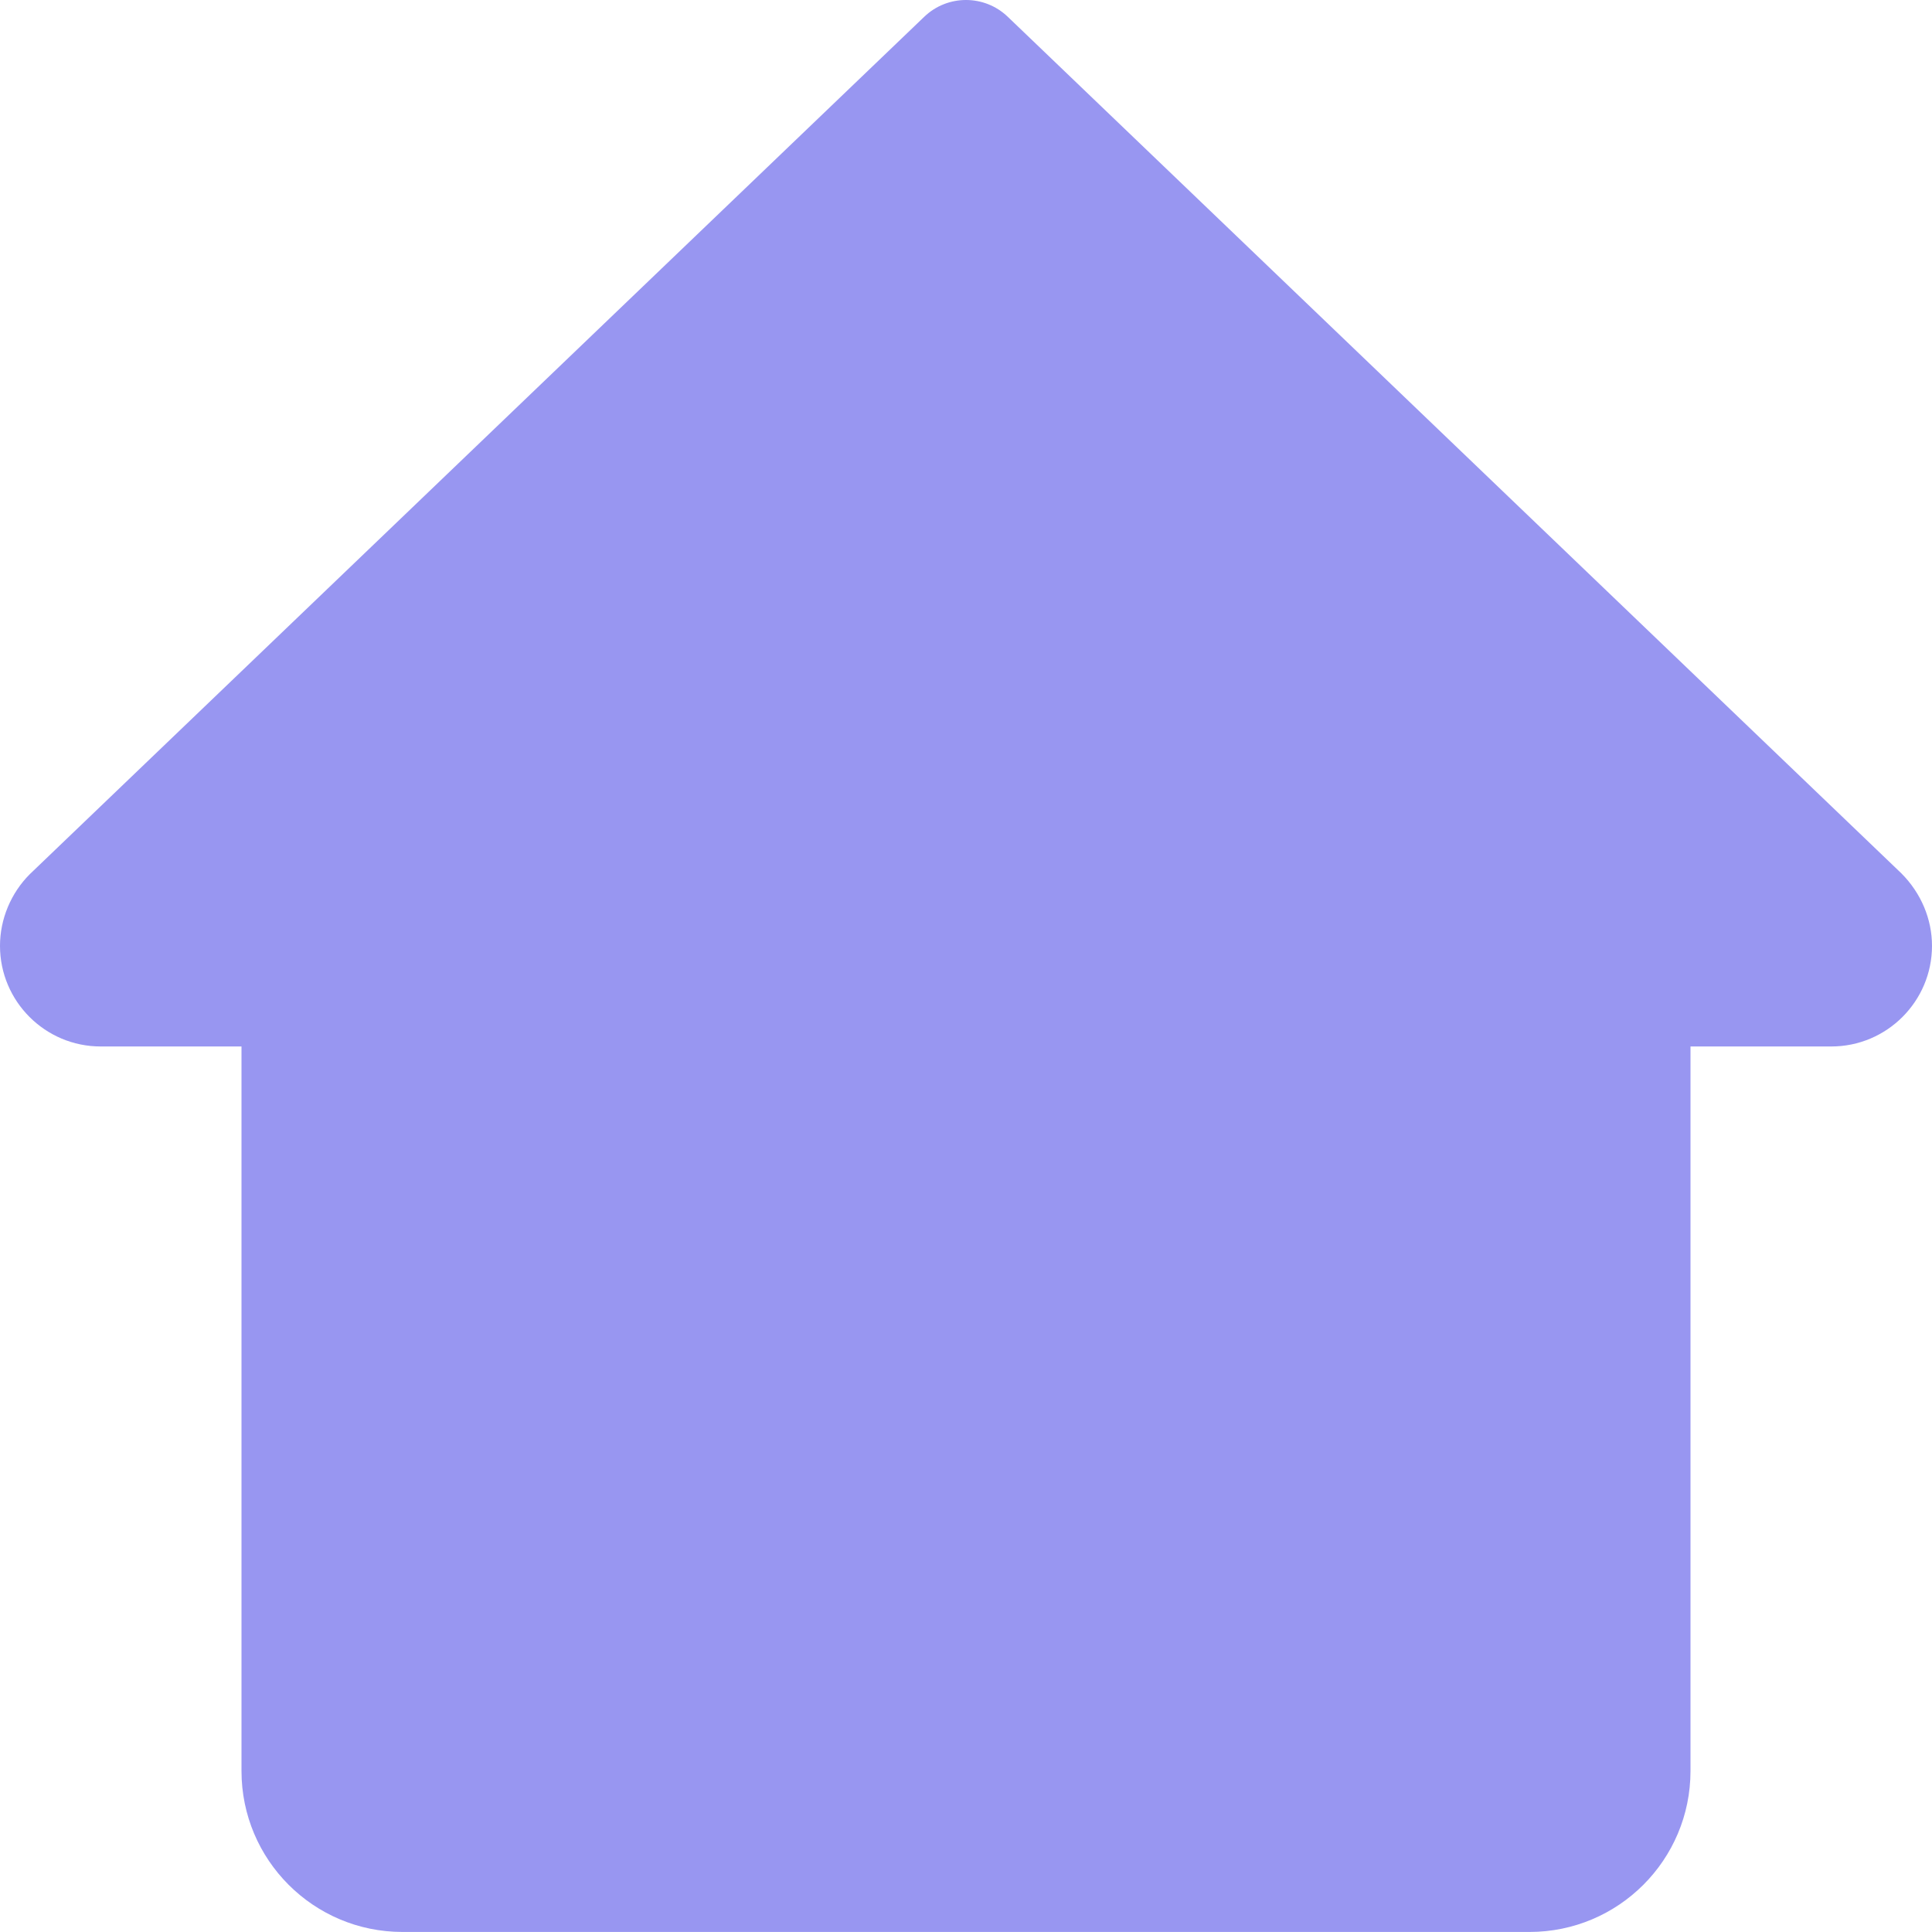 <?xml version="1.0"?>
<svg xmlns="http://www.w3.org/2000/svg" xmlns:xlink="http://www.w3.org/1999/xlink" xmlns:svgjs="http://svgjs.com/svgjs" version="1.1" width="512" height="512" x="0" y="0" viewBox="0 0 512 512" style="enable-background:new 0 0 512 512" xml:space="preserve" class=""><g><path xmlns="http://www.w3.org/2000/svg" d="m503.871 231.434-236.801-226.984c-6.184-5.934-15.957-5.934-22.141 0l-237.035 227.219c-5.016 5.016-7.895 11.926-7.895 18.988 0 14.699 11.969 26.668 26.668 26.668h37.332v192c0 23.57 19.094 42.664 42.668 42.664h298.664c23.574 0 42.668-19.094 42.668-42.664v-192h37.332c14.699 0 26.668-11.969 26.668-26.668 0-7.062-2.879-13.973-8.129-19.223zm0 0" fill="#9896f1" data-original="#000000" style="" class=""/></g></svg>
